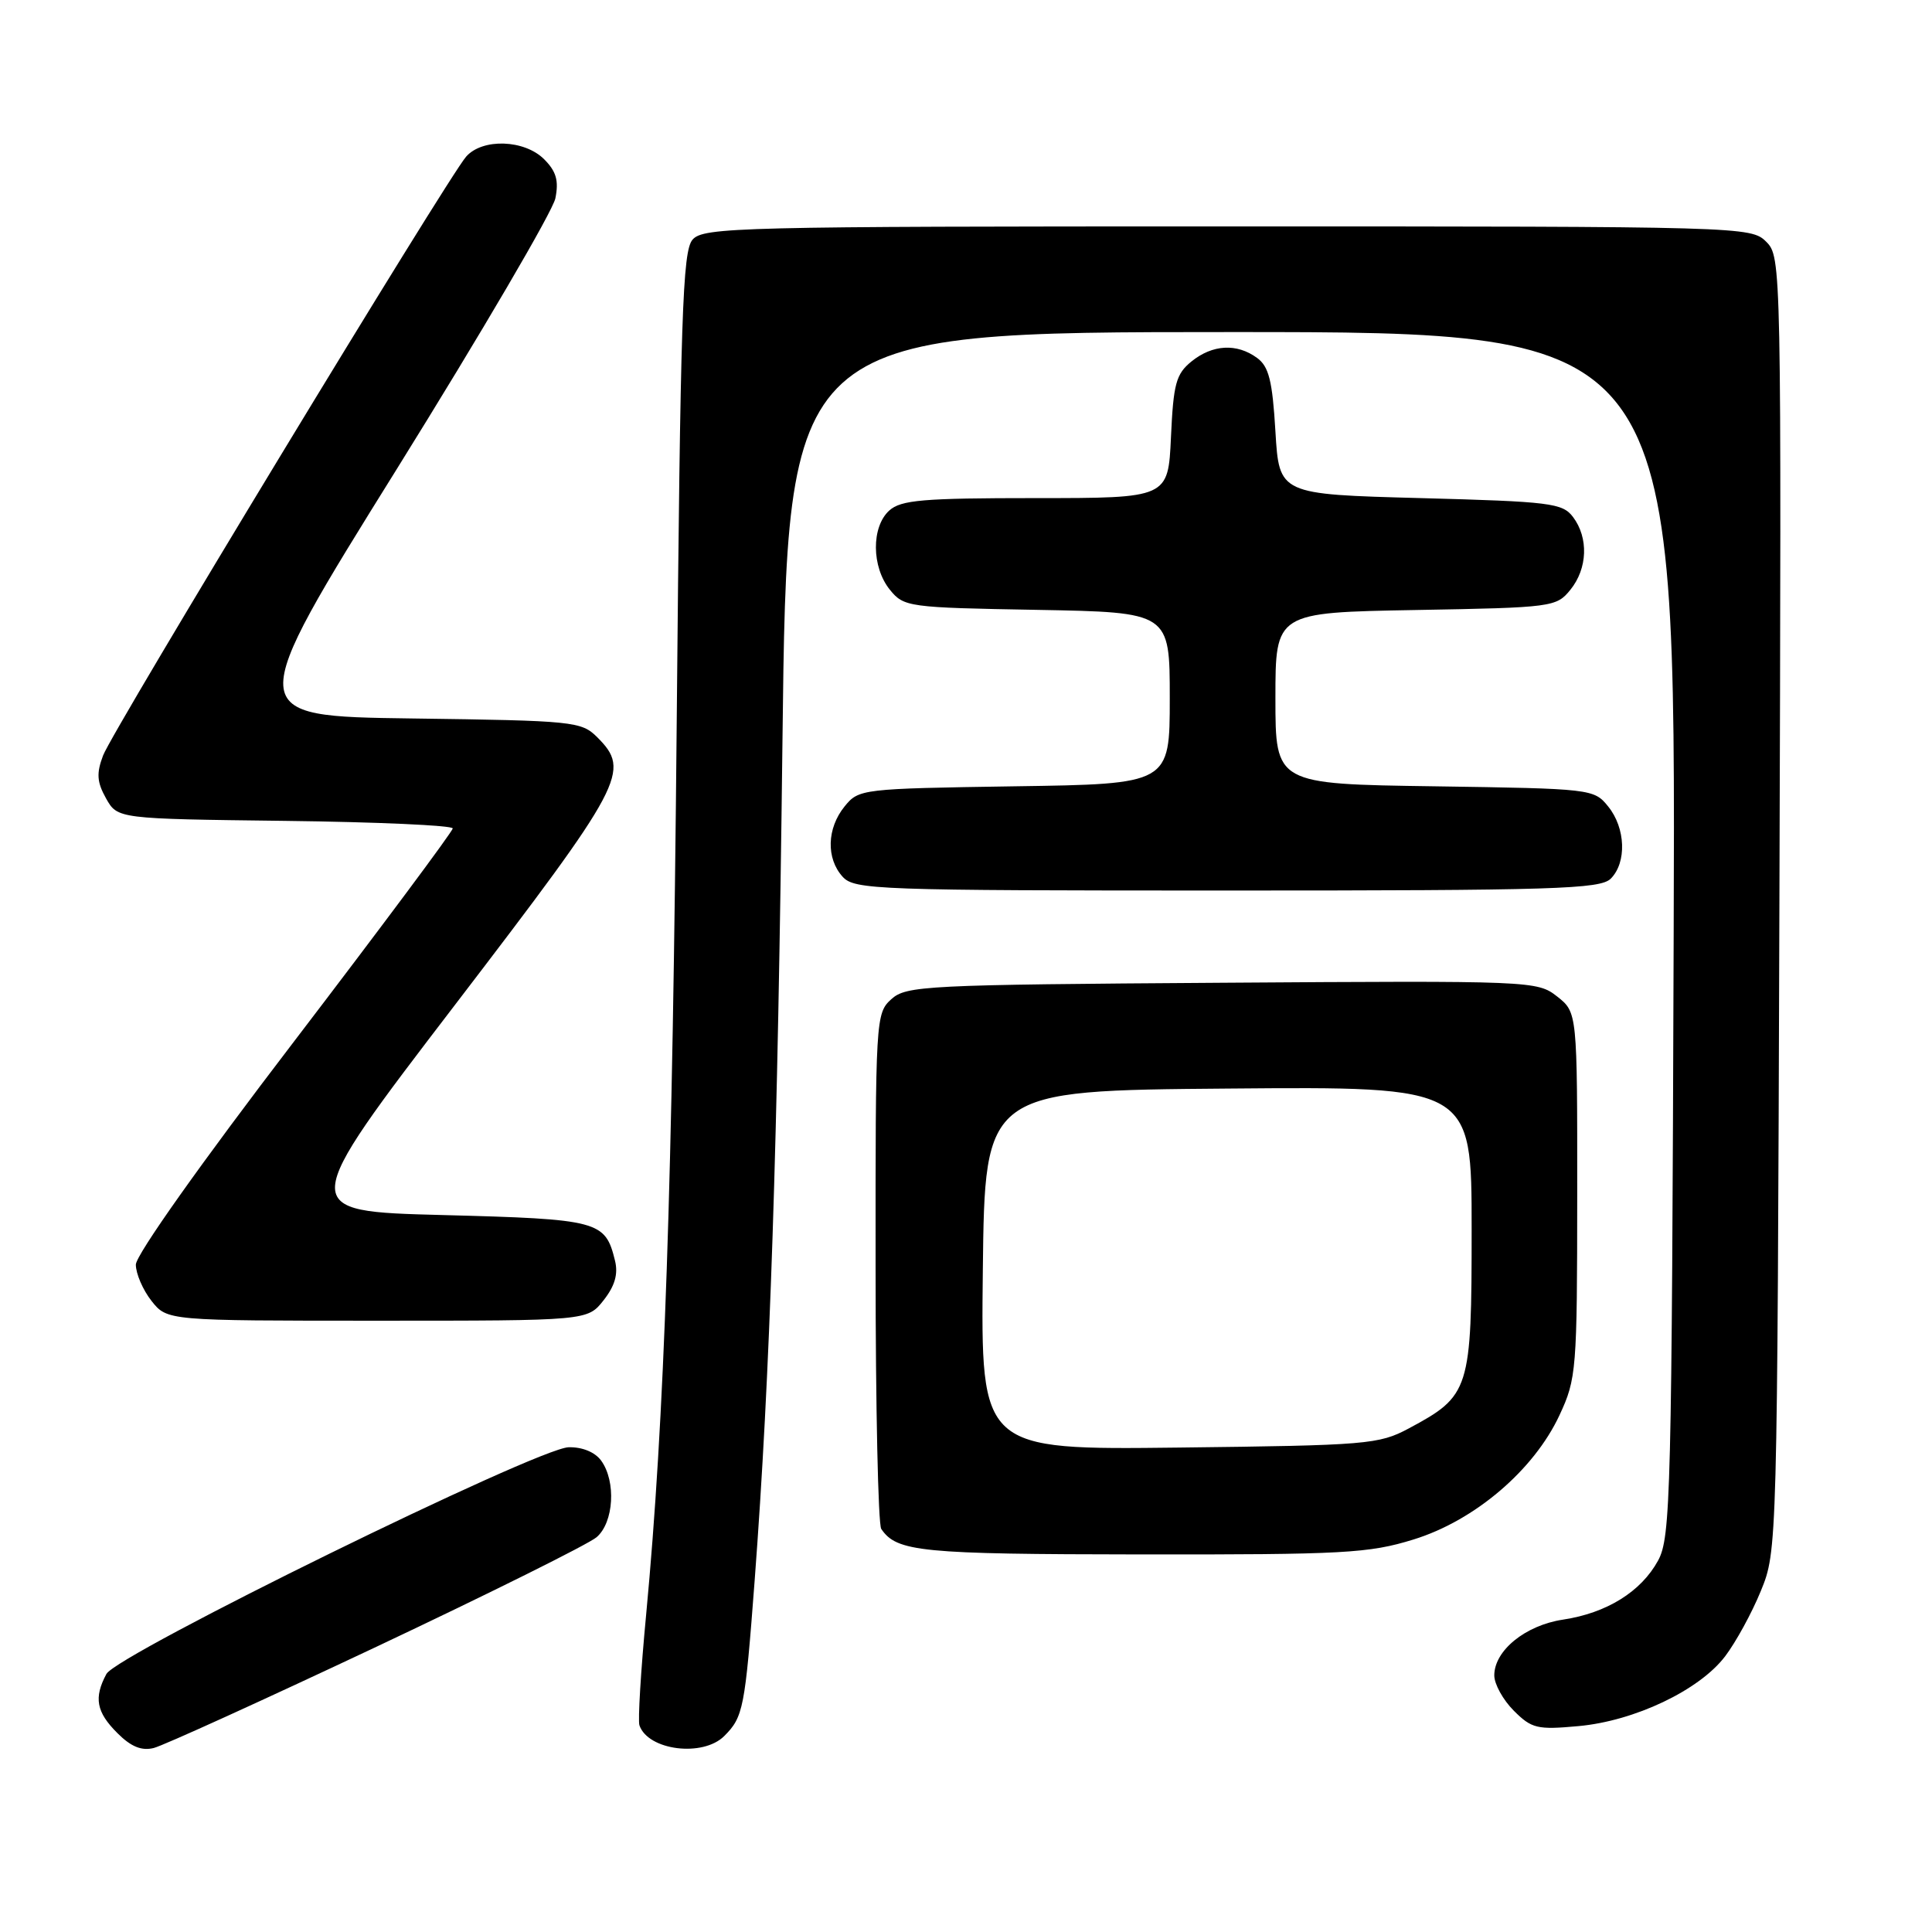 <?xml version="1.0" encoding="UTF-8" standalone="no"?>
<!DOCTYPE svg PUBLIC "-//W3C//DTD SVG 1.1//EN" "http://www.w3.org/Graphics/SVG/1.1/DTD/svg11.dtd" >
<svg xmlns="http://www.w3.org/2000/svg" xmlns:xlink="http://www.w3.org/1999/xlink" version="1.1" viewBox="0 0 256 256">
 <g >
 <path fill="currentColor"
d=" M 49.87 218.21 C 64.84 211.14 77.97 204.61 79.05 203.69 C 81.34 201.73 81.66 196.29 79.65 193.53 C 78.83 192.41 77.14 191.72 75.34 191.77 C 71.18 191.89 15.50 219.20 14.10 221.81 C 12.41 224.96 12.76 226.86 15.55 229.64 C 17.35 231.45 18.76 232.02 20.37 231.62 C 21.62 231.31 34.89 225.27 49.87 218.21 Z  M 95.97 230.03 C 98.49 227.51 98.71 226.39 99.99 209.50 C 102.05 182.24 103.05 151.86 103.68 98.25 C 104.31 44.00 104.31 44.00 163.18 44.00 C 222.05 44.00 222.05 44.00 221.77 123.75 C 221.52 198.33 221.38 203.71 219.70 206.79 C 217.45 210.91 212.89 213.74 207.10 214.61 C 202.12 215.36 198.00 218.71 198.00 222.00 C 198.00 223.15 199.16 225.25 200.59 226.68 C 202.95 229.04 203.69 229.22 209.14 228.72 C 216.58 228.05 225.16 223.97 228.58 219.48 C 229.99 217.63 232.13 213.73 233.32 210.81 C 235.49 205.52 235.50 205.21 235.78 119.78 C 236.05 34.82 236.04 34.04 234.03 32.03 C 232.03 30.03 230.97 30.00 162.65 30.00 C 97.86 30.00 93.21 30.11 91.77 31.75 C 90.44 33.27 90.16 41.71 89.67 95.50 C 89.11 157.25 88.05 188.10 85.62 213.92 C 84.91 221.39 84.51 228.01 84.73 228.62 C 85.88 231.95 93.14 232.86 95.97 230.03 Z  M 187.30 203.99 C 195.40 201.49 203.25 194.80 206.64 187.52 C 208.89 182.70 208.98 181.56 208.99 158.32 C 209.00 134.15 209.00 134.15 206.33 132.04 C 203.69 129.97 203.04 129.94 161.93 130.22 C 122.52 130.48 120.09 130.61 118.10 132.40 C 116.04 134.27 116.00 135.02 116.02 167.90 C 116.02 186.38 116.36 201.99 116.77 202.59 C 118.83 205.63 121.98 205.94 151.14 205.97 C 178.07 206.00 181.39 205.82 187.30 203.99 Z  M 79.98 172.29 C 81.47 170.40 81.93 168.82 81.49 167.04 C 80.20 161.76 79.37 161.54 58.65 161.00 C 39.36 160.50 39.36 160.50 60.35 133.07 C 82.76 103.77 83.61 102.17 79.14 97.69 C 77.03 95.59 76.07 95.49 54.57 95.20 C 32.19 94.90 32.19 94.90 52.59 62.13 C 63.80 44.11 73.25 27.98 73.59 26.28 C 74.06 23.94 73.71 22.71 72.10 21.10 C 69.49 18.49 63.93 18.30 61.77 20.75 C 59.33 23.52 14.91 96.78 13.66 100.10 C 12.76 102.48 12.84 103.62 14.05 105.79 C 15.58 108.50 15.58 108.50 37.79 108.77 C 50.00 108.92 59.99 109.37 59.99 109.77 C 59.98 110.17 50.53 122.85 38.99 137.96 C 26.62 154.13 18.00 166.30 18.00 167.57 C 18.00 168.76 18.93 170.92 20.07 172.37 C 22.15 175.00 22.15 175.00 50.00 175.00 C 77.85 175.00 77.85 175.00 79.98 172.29 Z  M 213.43 116.43 C 215.57 114.29 215.41 109.72 213.09 106.86 C 211.21 104.53 210.88 104.50 190.09 104.19 C 169.00 103.89 169.00 103.89 169.00 92.52 C 169.00 81.16 169.00 81.16 187.59 80.83 C 205.73 80.51 206.23 80.44 208.09 78.14 C 210.37 75.32 210.51 71.26 208.43 68.50 C 207.04 66.66 205.43 66.46 188.21 66.00 C 169.50 65.50 169.50 65.50 169.00 57.17 C 168.60 50.43 168.13 48.56 166.56 47.42 C 163.88 45.46 160.66 45.64 157.87 47.90 C 155.83 49.56 155.48 50.85 155.16 57.90 C 154.79 66.00 154.79 66.00 137.22 66.00 C 122.28 66.00 119.38 66.25 117.83 67.65 C 115.44 69.82 115.48 75.13 117.91 78.14 C 119.77 80.43 120.31 80.51 137.41 80.81 C 155.00 81.13 155.00 81.13 155.00 92.51 C 155.00 103.89 155.00 103.89 134.41 104.19 C 114.15 104.50 113.79 104.54 111.91 106.86 C 109.56 109.76 109.45 113.74 111.65 116.17 C 113.22 117.90 116.12 118.00 162.58 118.00 C 206.04 118.00 212.04 117.81 213.43 116.43 Z  M 130.23 168.31 C 130.50 144.50 130.50 144.50 162.75 144.24 C 195.00 143.97 195.00 143.97 195.00 162.85 C 195.00 184.24 194.78 184.93 186.66 189.28 C 182.71 191.39 181.14 191.52 156.23 191.81 C 129.96 192.12 129.96 192.12 130.23 168.31 Z "/>
</g>
</svg>